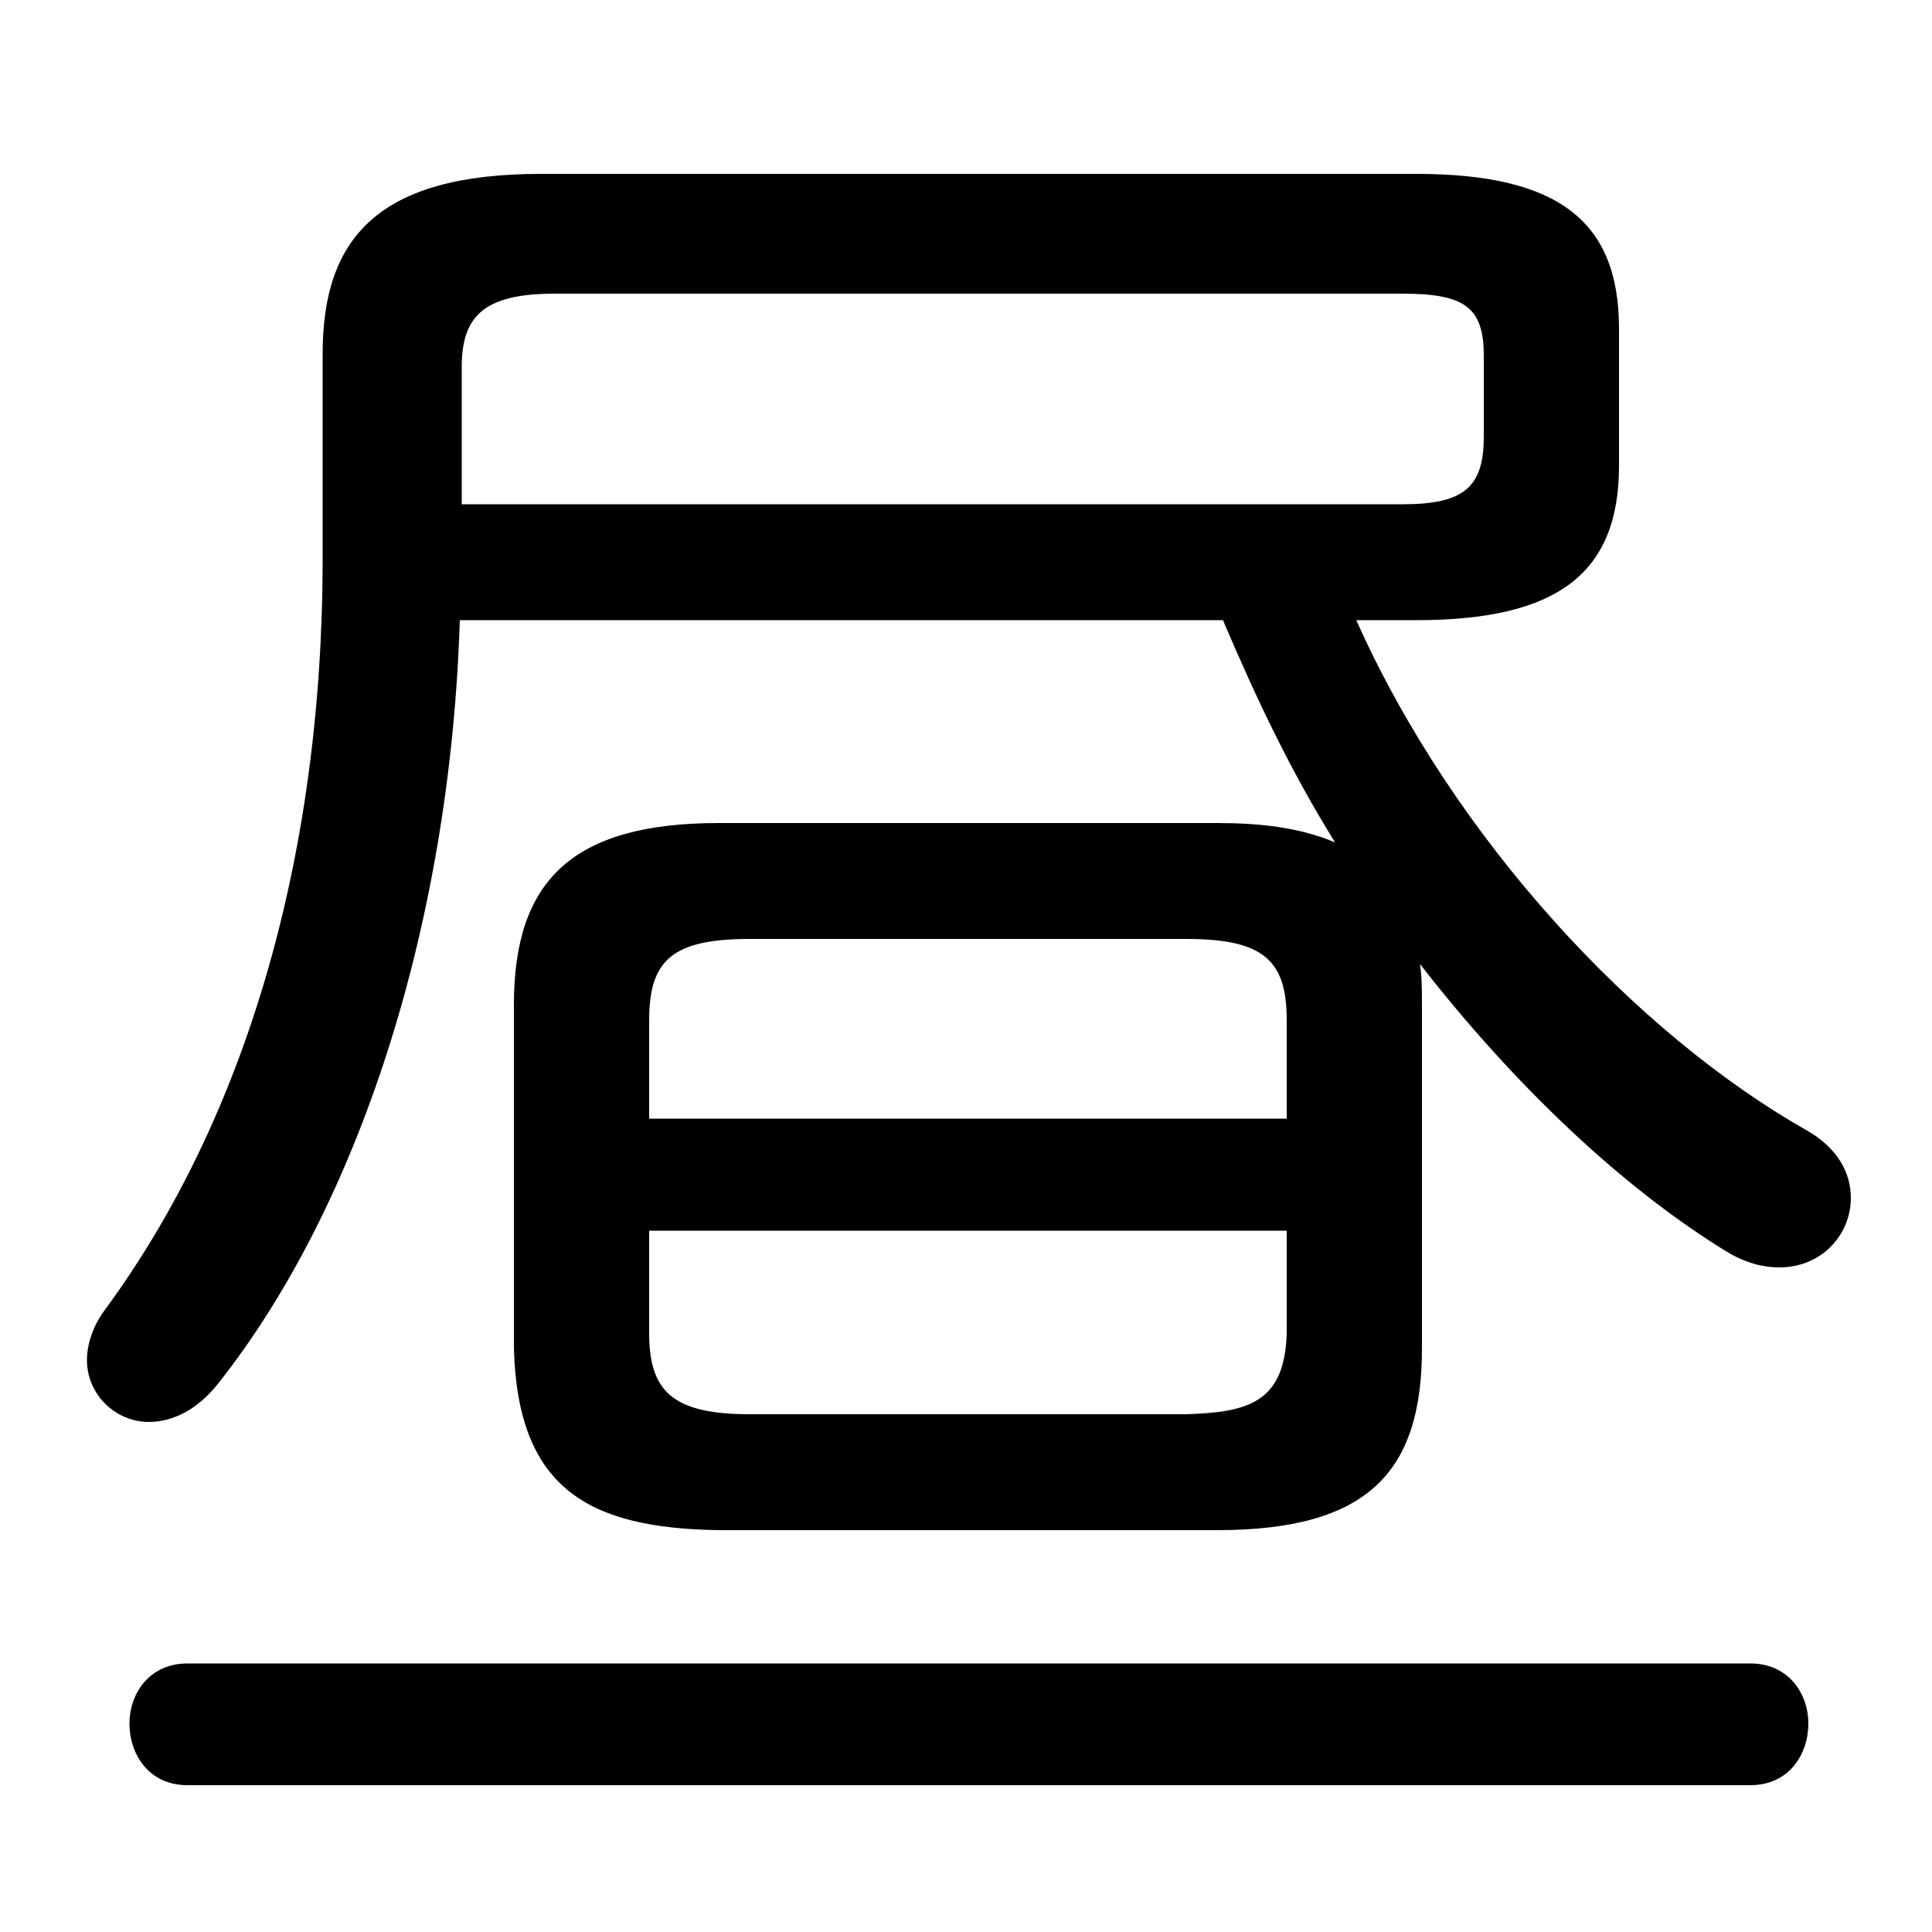 <svg xmlns="http://www.w3.org/2000/svg" viewBox="0 -44.0 50.0 50.0">
    <rect x="0" y="-44.0" width="50.0" height="50.0" fill="#808080" stroke="none"/>
    <g transform="scale(1, -1)">
        <!-- ボディの枠 -->
        <rect x="0" y="-6.0" width="50.0" height="50.0"
            stroke="white" fill="white"/>
        <!-- グリフ座標系の原点 -->
        <circle cx="0" cy="0" r="5" fill="white"/>
        <!-- グリフのアウトライン -->
        <g style="fill:black;stroke:#000000;stroke-width:0;stroke-linecap:round;stroke-linejoin:round;">
        <path d="M 36.65 27.95 C 40.3 27.95 41.9 29.15 41.9 31.95 L 41.9 35.5 C 41.9 38.3 40.3 39.5 36.65 39.5 L 14.0 39.5 C 9.8 39.5 8.35 37.85 8.35 34.85 L 8.35 29.55 C 8.35 21.7 6.3 15.0 2.75 10.15 C 2.4 9.7 2.25 9.2 2.25 8.8 C 2.25 7.9 3.0 7.2 3.85 7.2 C 4.45 7.2 5.1 7.5 5.65 8.2 C 9.25 12.75 11.65 20.0 11.9 27.95 L 31.65 27.95 C 32.5 25.95 33.4 24.05 34.55 22.2 C 33.6 22.6 32.55 22.7 31.5 22.7 L 18.6 22.7 C 14.8 22.7 13.3 21.2 13.3 18.0 L 13.3 9.1 C 13.4 5.5 15.2 4.45 18.6 4.4 L 31.5 4.4 C 35.4 4.4 36.8 5.9 36.8 9.1 L 36.8 18.0 C 36.8 18.35 36.8 18.7 36.75 19.05 C 39.2 15.9 42.0 13.25 44.7 11.6 C 45.2 11.3 45.65 11.2 46.05 11.2 C 47.15 11.2 47.9 12.05 47.9 13.0 C 47.9 13.65 47.55 14.3 46.75 14.75 C 42.35 17.25 37.65 22.25 35.1 27.95 Z M 19.4 7.4 C 17.4 7.4 16.8 8.0 16.8 9.5 L 16.8 12.15 L 33.3 12.15 L 33.3 9.5 C 33.25 7.7 32.3 7.45 30.7 7.4 Z M 33.3 15.05 L 16.8 15.05 L 16.8 17.6 C 16.8 19.15 17.4 19.7 19.4 19.7 L 30.7 19.7 C 32.7 19.7 33.3 19.15 33.3 17.6 Z M 11.95 30.95 L 11.95 34.5 C 11.95 35.8 12.5 36.4 14.35 36.4 L 36.3 36.4 C 37.9 36.4 38.4 36.05 38.4 34.8 L 38.4 32.7 C 38.4 31.4 37.9 30.95 36.3 30.95 Z M 45.3 -2.2 C 46.3 -2.2 46.8 -1.4 46.8 -0.6 C 46.8 0.15 46.3 0.95 45.3 0.95 L 4.85 0.95 C 3.85 0.95 3.35 0.15 3.35 -0.6 C 3.35 -1.4 3.85 -2.2 4.85 -2.2 Z"/>
    </g>
    </g>
</svg>
